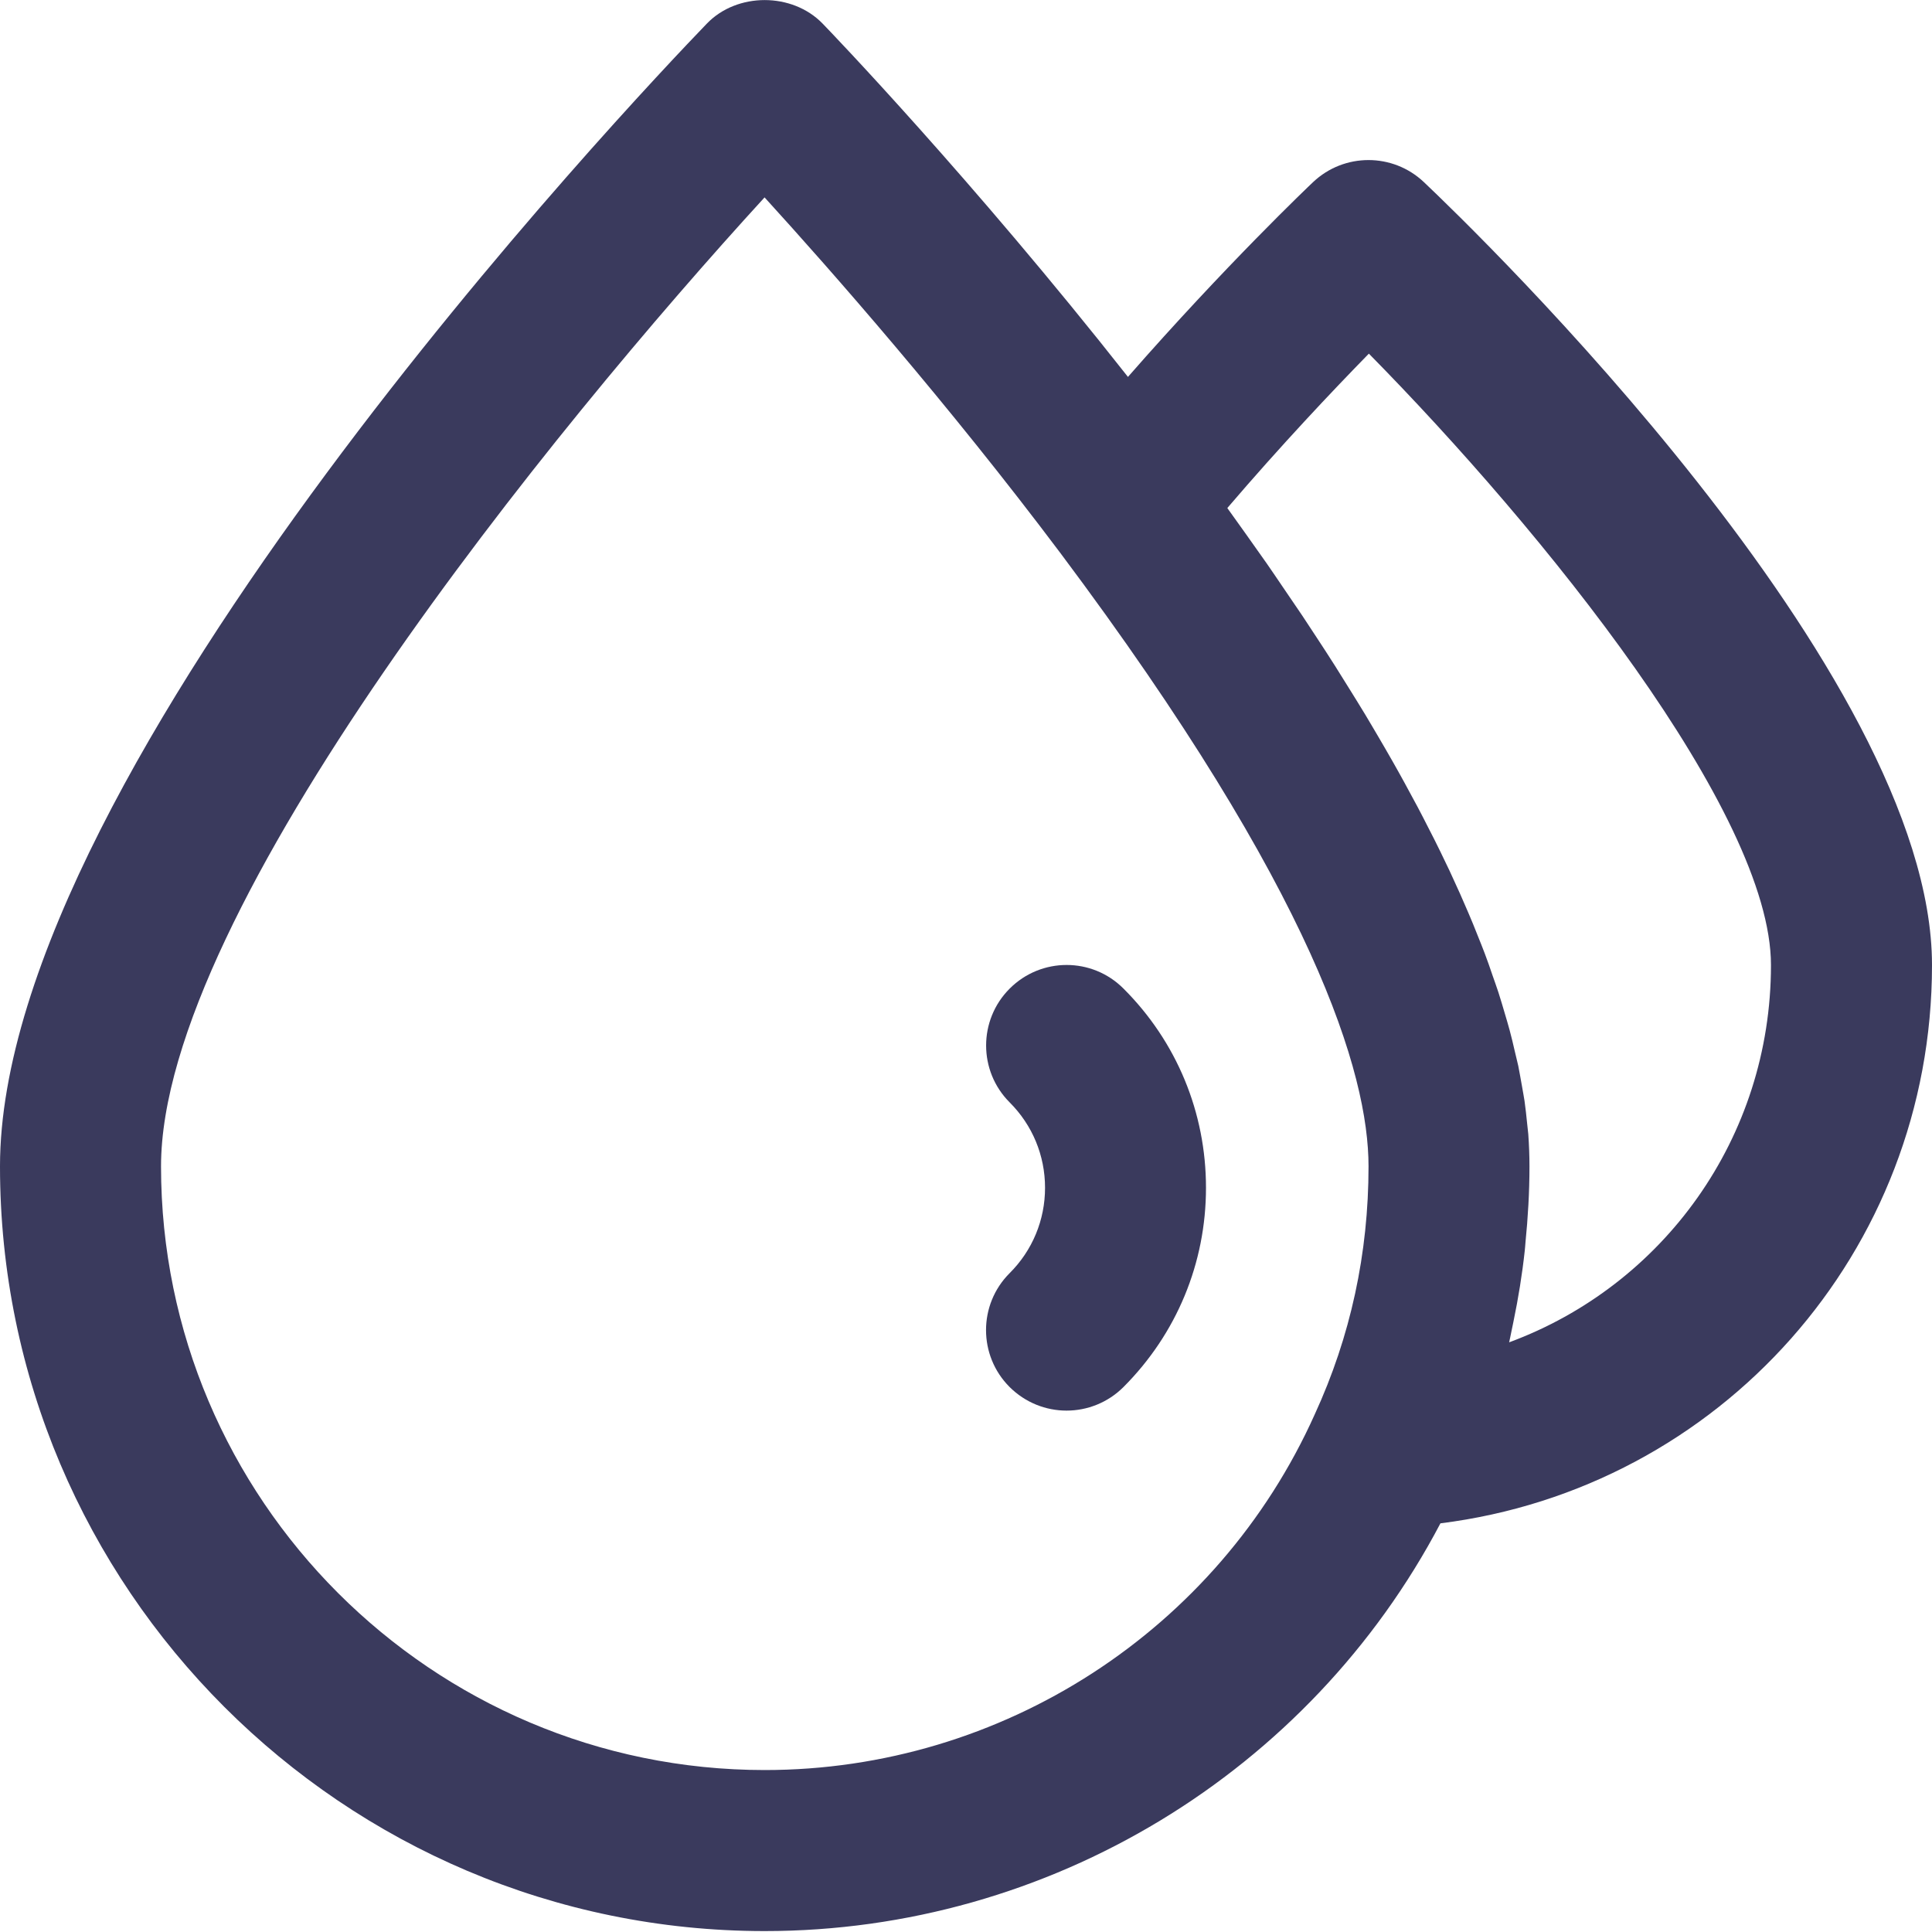 <svg width="23" height="23" viewBox="0 0 23 23" fill="none" xmlns="http://www.w3.org/2000/svg">
<g clip-path="url(#clip0_436_9464)">
<path d="M16.951 2.168C16.581 1.818 16.002 1.818 15.632 2.168C15.582 2.215 14.593 3.156 13.428 4.487C11.57 2.127 9.874 0.364 9.793 0.281C9.432 -0.092 8.775 -0.093 8.415 0.281C7.554 1.174 0 9.136 0 13.885C0 18.905 4.084 22.989 9.104 22.989C12.492 22.989 15.59 21.098 17.148 18.135C20.473 17.718 23 14.906 23 11.489C23 8 17.57 2.754 16.951 2.168ZM9.104 21.072C5.141 21.072 1.917 17.848 1.917 13.885C1.917 10.827 6.598 5.085 9.102 2.35C9.901 3.227 11.283 4.799 12.626 6.587C15.656 10.632 16.292 12.788 16.292 13.885C16.292 14.921 16.078 15.911 15.652 16.837C14.498 19.41 11.928 21.072 9.104 21.072ZM17.966 15.98C17.976 15.941 17.982 15.9 17.991 15.861C18 15.819 18.008 15.777 18.017 15.735C18.075 15.456 18.121 15.174 18.152 14.888C18.156 14.858 18.157 14.826 18.16 14.795C18.19 14.495 18.208 14.192 18.208 13.885C18.208 13.76 18.203 13.633 18.194 13.503C18.19 13.46 18.184 13.416 18.18 13.373C18.171 13.285 18.162 13.196 18.149 13.105C18.141 13.052 18.13 12.997 18.121 12.943C18.106 12.86 18.092 12.777 18.075 12.691C18.062 12.632 18.046 12.571 18.032 12.51C18.013 12.427 17.994 12.345 17.971 12.261C17.954 12.197 17.934 12.132 17.915 12.067C17.89 11.983 17.866 11.899 17.838 11.813C17.816 11.746 17.791 11.677 17.767 11.608C17.738 11.522 17.708 11.436 17.675 11.349C17.648 11.278 17.619 11.205 17.59 11.134C17.555 11.045 17.519 10.956 17.48 10.866C17.449 10.793 17.416 10.718 17.383 10.643C17.342 10.552 17.3 10.46 17.257 10.367C17.221 10.29 17.183 10.213 17.145 10.134C17.099 10.041 17.052 9.945 17.002 9.85C16.962 9.77 16.92 9.69 16.877 9.608C16.826 9.512 16.772 9.413 16.718 9.314C16.673 9.232 16.627 9.149 16.579 9.065C16.522 8.964 16.462 8.862 16.402 8.759C16.352 8.675 16.303 8.59 16.251 8.504C16.188 8.399 16.121 8.293 16.055 8.186C16.001 8.099 15.948 8.013 15.892 7.925C15.823 7.816 15.75 7.704 15.677 7.593C15.619 7.505 15.562 7.417 15.502 7.327C15.426 7.214 15.347 7.098 15.268 6.983C15.206 6.892 15.145 6.801 15.081 6.709C14.999 6.592 14.914 6.472 14.829 6.353C14.762 6.26 14.697 6.167 14.628 6.072C14.623 6.064 14.617 6.056 14.611 6.048C15.25 5.301 15.86 4.656 16.296 4.21C18.374 6.319 21.083 9.675 21.083 11.489C21.083 13.55 19.796 15.305 17.966 15.98Z" fill="#3A3A5D"/>
<path d="M12.02 11.769C11.646 12.143 11.646 12.75 12.02 13.124C12.291 13.395 12.441 13.756 12.441 14.14C12.441 14.524 12.291 14.886 12.019 15.157C11.645 15.531 11.645 16.138 12.019 16.512C12.207 16.699 12.452 16.793 12.697 16.793C12.942 16.793 13.188 16.699 13.375 16.512C14.008 15.878 14.357 15.036 14.357 14.14C14.357 13.244 14.008 12.401 13.375 11.769C13.001 11.394 12.395 11.394 12.02 11.769Z" fill="#3A3A5D"/>
</g>
<defs>
<clipPath id="clip0_436_9464">
<rect width="23" height="23" fill="white"/>
</clipPath>
</defs>
</svg>

